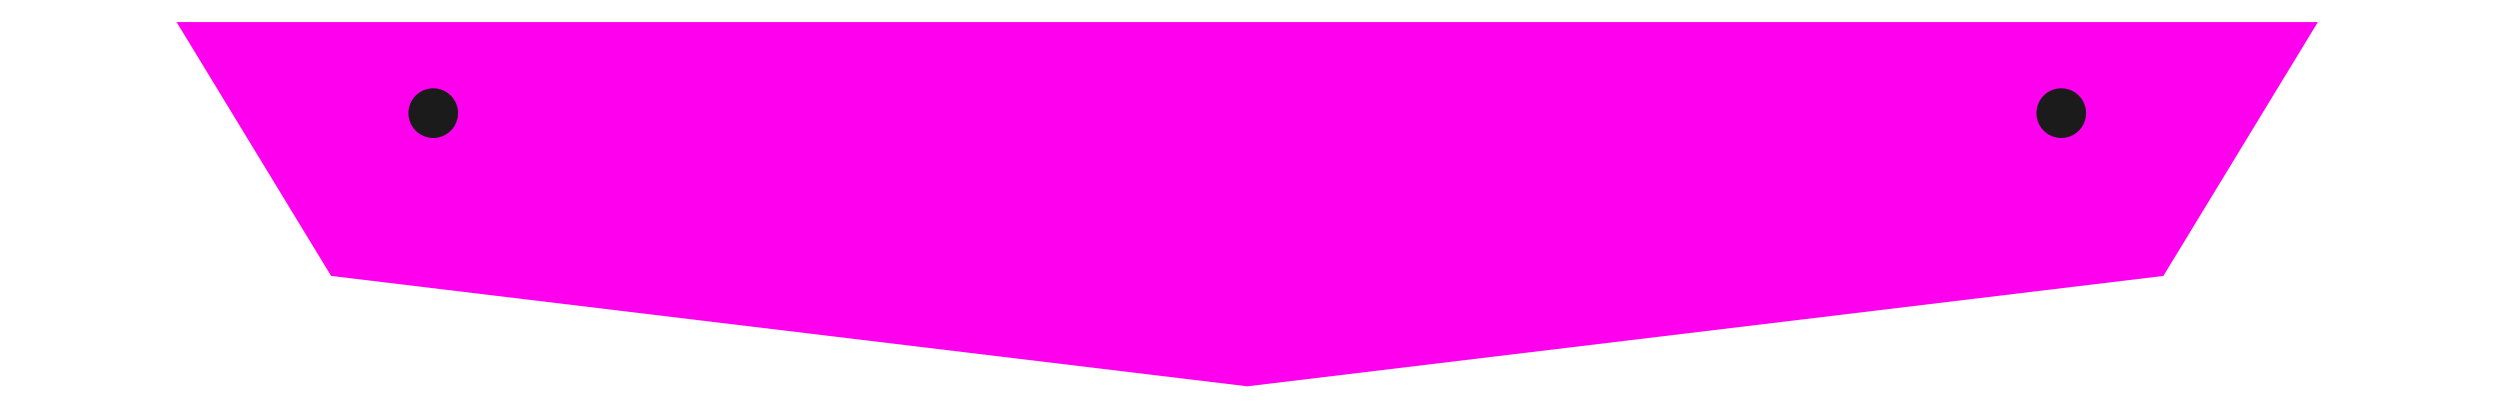 <svg width="453" height="74" viewBox="0 0 453 74" fill="none" xmlns="http://www.w3.org/2000/svg">
<g filter="url(#filter0_d_74_135)">
<path d="M392 5H449L444 15H392V5Z" fill="white"/>
</g>
<g filter="url(#filter1_d_74_135)">
<path d="M61 5H4L9 15H61V5Z" fill="white"/>
</g>
<path d="M378 16H435L430 26H378V16Z" fill="white"/>
<path d="M362 27H419L414 37H362V27Z" fill="white"/>
<path d="M75 16H18L23 26H75V16Z" fill="white"/>
<path d="M91 27H34L39 37H91V27Z" fill="white"/>
<g filter="url(#filter2_d_74_135)">
<path d="M32 0H420L392 46L226 66L60 46L32 0Z" fill="#FF00EE"/>
</g>
<g filter="url(#filter3_d_74_135)">
<path d="M78.5 25C80.985 25 83 22.985 83 20.5C83 18.015 80.985 16 78.5 16C76.015 16 74 18.015 74 20.5C74 22.985 76.015 25 78.5 25Z" fill="#1B1B1B"/>
</g>
<g filter="url(#filter4_d_74_135)">
<path d="M373.5 25C375.985 25 378 22.985 378 20.5C378 18.015 375.985 16 373.5 16C371.015 16 369 18.015 369 20.5C369 22.985 371.015 25 373.5 25Z" fill="#1B1B1B"/>
</g>
<defs>
<filter id="filter0_d_74_135" x="388" y="5" width="65" height="18" filterUnits="userSpaceOnUse" color-interpolation-filters="sRGB">
<feFlood flood-opacity="0" result="BackgroundImageFix"/>
<feColorMatrix in="SourceAlpha" type="matrix" values="0 0 0 0 0 0 0 0 0 0 0 0 0 0 0 0 0 0 127 0" result="hardAlpha"/>
<feOffset dy="4"/>
<feGaussianBlur stdDeviation="2"/>
<feComposite in2="hardAlpha" operator="out"/>
<feColorMatrix type="matrix" values="0 0 0 0 0 0 0 0 0 0 0 0 0 0 0 0 0 0 0.25 0"/>
<feBlend mode="normal" in2="BackgroundImageFix" result="effect1_dropShadow_74_135"/>
<feBlend mode="normal" in="SourceGraphic" in2="effect1_dropShadow_74_135" result="shape"/>
</filter>
<filter id="filter1_d_74_135" x="0" y="5" width="65" height="18" filterUnits="userSpaceOnUse" color-interpolation-filters="sRGB">
<feFlood flood-opacity="0" result="BackgroundImageFix"/>
<feColorMatrix in="SourceAlpha" type="matrix" values="0 0 0 0 0 0 0 0 0 0 0 0 0 0 0 0 0 0 127 0" result="hardAlpha"/>
<feOffset dy="4"/>
<feGaussianBlur stdDeviation="2"/>
<feComposite in2="hardAlpha" operator="out"/>
<feColorMatrix type="matrix" values="0 0 0 0 0 0 0 0 0 0 0 0 0 0 0 0 0 0 0.25 0"/>
<feBlend mode="normal" in2="BackgroundImageFix" result="effect1_dropShadow_74_135"/>
<feBlend mode="normal" in="SourceGraphic" in2="effect1_dropShadow_74_135" result="shape"/>
</filter>
<filter id="filter2_d_74_135" x="28" y="0" width="396" height="74" filterUnits="userSpaceOnUse" color-interpolation-filters="sRGB">
<feFlood flood-opacity="0" result="BackgroundImageFix"/>
<feColorMatrix in="SourceAlpha" type="matrix" values="0 0 0 0 0 0 0 0 0 0 0 0 0 0 0 0 0 0 127 0" result="hardAlpha"/>
<feOffset dy="4"/>
<feGaussianBlur stdDeviation="2"/>
<feComposite in2="hardAlpha" operator="out"/>
<feColorMatrix type="matrix" values="0 0 0 0 0 0 0 0 0 0 0 0 0 0 0 0 0 0 0.25 0"/>
<feBlend mode="normal" in2="BackgroundImageFix" result="effect1_dropShadow_74_135"/>
<feBlend mode="normal" in="SourceGraphic" in2="effect1_dropShadow_74_135" result="shape"/>
</filter>
<filter id="filter3_d_74_135" x="70" y="12" width="17" height="17" filterUnits="userSpaceOnUse" color-interpolation-filters="sRGB">
<feFlood flood-opacity="0" result="BackgroundImageFix"/>
<feColorMatrix in="SourceAlpha" type="matrix" values="0 0 0 0 0 0 0 0 0 0 0 0 0 0 0 0 0 0 127 0" result="hardAlpha"/>
<feOffset/>
<feGaussianBlur stdDeviation="2"/>
<feComposite in2="hardAlpha" operator="out"/>
<feColorMatrix type="matrix" values="0 0 0 0 0 0 0 0 0 0 0 0 0 0 0 0 0 0 0.25 0"/>
<feBlend mode="normal" in2="BackgroundImageFix" result="effect1_dropShadow_74_135"/>
<feBlend mode="normal" in="SourceGraphic" in2="effect1_dropShadow_74_135" result="shape"/>
</filter>
<filter id="filter4_d_74_135" x="365" y="12" width="17" height="17" filterUnits="userSpaceOnUse" color-interpolation-filters="sRGB">
<feFlood flood-opacity="0" result="BackgroundImageFix"/>
<feColorMatrix in="SourceAlpha" type="matrix" values="0 0 0 0 0 0 0 0 0 0 0 0 0 0 0 0 0 0 127 0" result="hardAlpha"/>
<feOffset/>
<feGaussianBlur stdDeviation="2"/>
<feComposite in2="hardAlpha" operator="out"/>
<feColorMatrix type="matrix" values="0 0 0 0 0 0 0 0 0 0 0 0 0 0 0 0 0 0 0.25 0"/>
<feBlend mode="normal" in2="BackgroundImageFix" result="effect1_dropShadow_74_135"/>
<feBlend mode="normal" in="SourceGraphic" in2="effect1_dropShadow_74_135" result="shape"/>
</filter>
</defs>
</svg>
